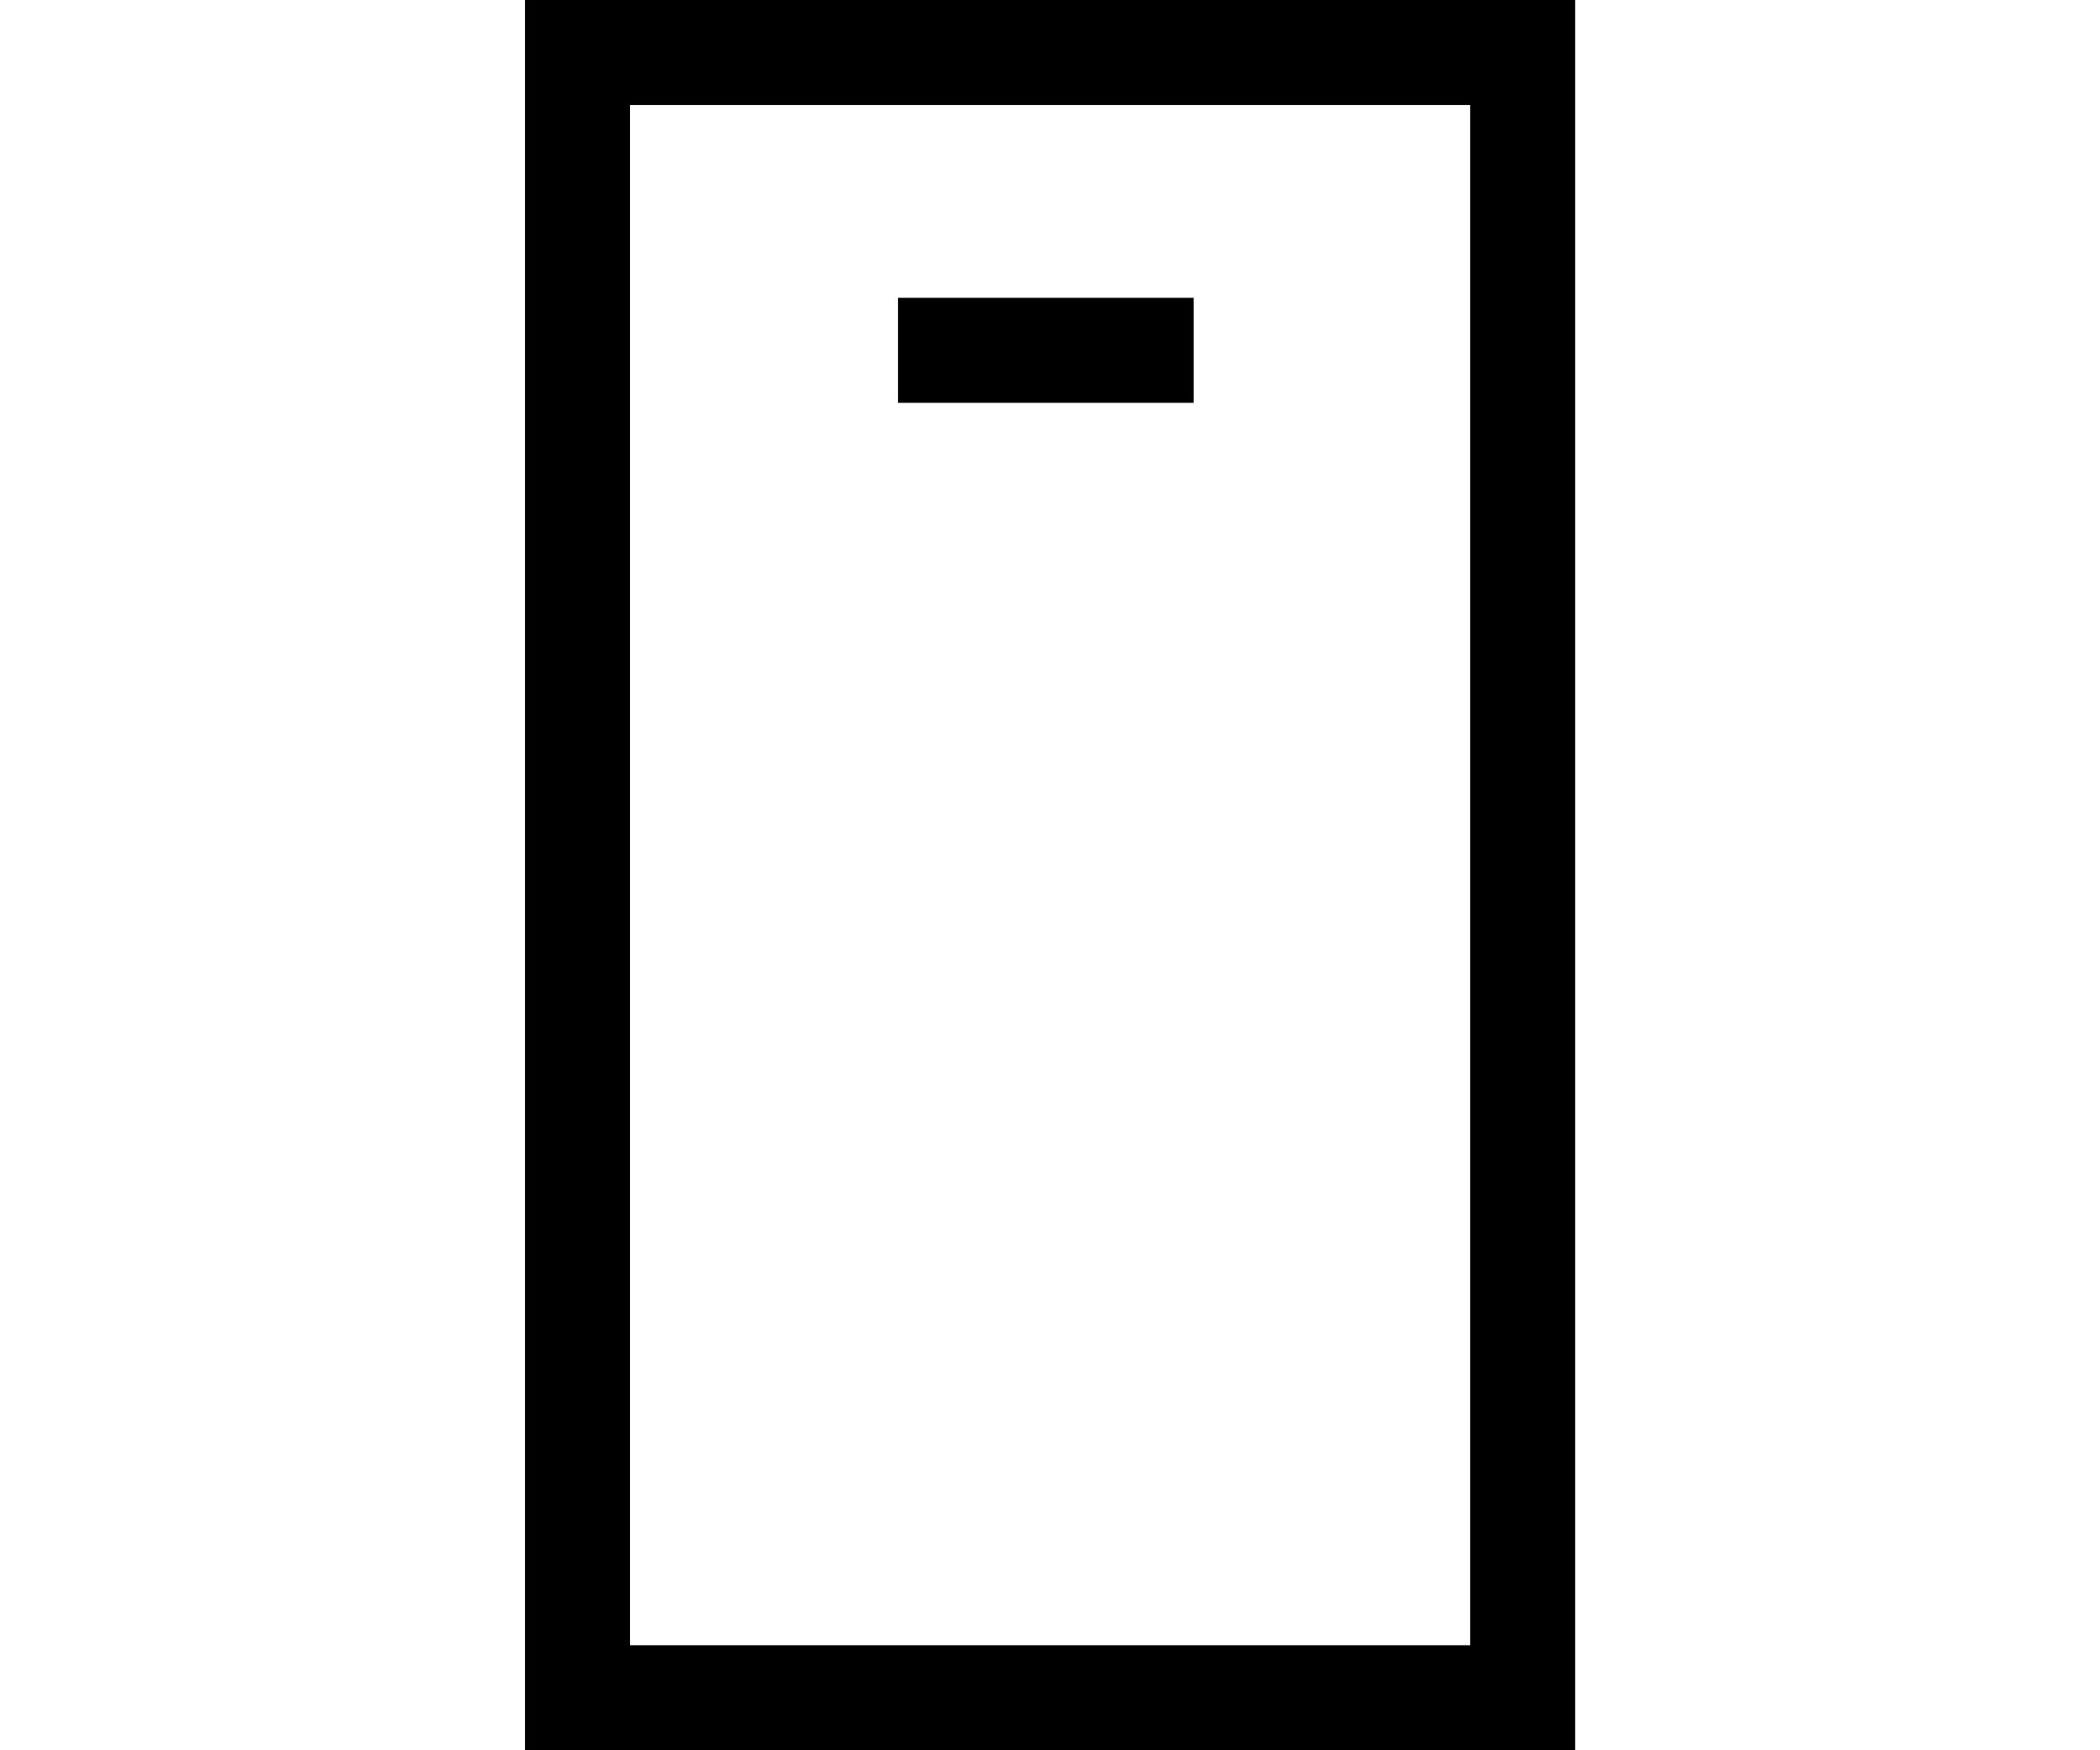 <svg width="24" height="20" viewBox="0 0 24 20" fill="none" xmlns="http://www.w3.org/2000/svg">
<g id="UPI">
<g id="Group 6340450">
<path id="Union" fill-rule="evenodd" clip-rule="evenodd" d="M6.6 0H6V0.6V19.401V20H6.6H11.957H11.965H11.973H11.982H11.99H11.999H12.007H12.016H12.025H12.034H12.042H12.051H12.06H12.069H12.078H12.087H12.096H12.105H12.115H12.124H12.133H12.143H12.152H12.162H12.171H12.181H12.191H12.2H12.21H12.22H12.23H12.24H12.25H12.26H12.27H12.28H12.29H12.301H12.311H12.321H12.332H12.342H12.353H12.363H12.374H12.384H12.395H12.406H12.416H12.427H12.438H12.449H12.46H12.471H12.482H12.493H12.504H12.515H12.527H12.538H12.549H12.561H12.572H12.583H12.595H12.606H12.618H12.63H12.641H12.653H12.665H12.676H12.688H12.7H12.712H12.724H12.736H12.748H12.76H12.772H12.784H12.796H12.808H12.82H12.832H12.845H12.857H12.869H12.882H12.894H12.907H12.919H12.932H12.944H12.957H12.969H12.982H12.995H13.007H13.02H13.033H13.046H13.058H13.071H13.084H13.097H13.11H13.123H13.136H13.149H13.162H13.175H13.188H13.201H13.214H13.228H13.241H13.254H13.267H13.281H13.294H13.307H13.321H13.334H13.348H13.361H13.374H13.388H13.401H13.415H13.428H13.442H13.456H13.469H13.483H13.496H13.51H13.524H13.537H13.551H13.565H13.579H13.592H13.606H13.62H13.634H13.648H13.662H13.676H13.69H13.703H13.717H13.731H13.745H13.759H13.773H13.787H13.801H13.815H13.829H13.843H13.857H13.871H13.886H13.9H13.914H13.928H13.942H13.956H13.97H13.985H13.999H14.013H14.027H14.041H14.056H14.07H14.084H14.098H14.113H14.127H14.141H14.155H14.17H14.184H14.198H14.212H14.227H14.241H14.255H14.27H14.284H14.298H14.312H14.327H14.341H14.355H14.37H14.384H14.398H14.413H14.427H14.441H14.456H14.47H14.484H14.499H14.513H14.527H14.542H14.556H14.57H14.585H14.599H14.613H14.628H14.642H14.656H14.671H14.685H14.699H14.713H14.728H14.742H14.756H14.77H14.785H14.799H14.813H14.827H14.841H14.856H14.87H14.884H14.898H14.912H14.927H14.941H14.955H14.969H14.983H14.997H15.011H15.025H15.04H15.053H15.068H15.082H15.096H15.11H15.124H15.138H15.152H15.165H15.179H15.193H15.207H15.221H15.235H15.249H15.263H15.277H15.29H15.304H15.318H15.332H15.345H15.359H15.373H15.386H15.4H15.414H15.427H15.441H15.454H15.468H15.482H15.495H15.508H15.522H15.535H15.549H15.562H15.575H15.589H15.602H15.615H15.629H15.642H15.655H15.668H15.681H15.695H15.708H15.721H15.734H15.747H15.76H15.773H15.786H15.799H15.812H15.824H15.837H15.85H15.863H15.876H15.888H15.901H15.914H15.926H15.939H15.951H15.964H15.976H15.989H16.001H16.014H16.026H16.038H16.05H16.063H16.075H16.087H16.099H16.111H16.123H16.135H16.147H16.159H16.171H16.183H16.195H16.207H16.218H16.23H16.242H16.253H16.265H16.276H16.288H16.299H16.311H16.322H16.334H16.345H16.356H16.367H16.378H16.39H16.401H16.412H16.423H16.434H16.445H16.456H16.466H16.477H16.488H16.498H16.509H16.52H16.53H16.541H16.551H16.561H16.572H16.582H16.592H16.603H16.613H16.623H16.633H16.643H16.653H16.663H16.672H16.682H16.692H16.702H16.711H16.721H16.73H16.74H16.749H16.759H16.768H16.777H16.787H16.796H16.805H16.814H16.823H16.832H16.84H16.849H16.858H16.867H16.875H16.884H16.892H16.901H16.909H16.918H16.926H16.934H16.942H16.95H16.958H16.966H16.974H16.982H16.99H16.998H17.005H17.013H17.02H17.028H17.035H17.043H17.05H17.057H17.064H17.071H17.078H17.085H17.092H17.099H17.106H17.112H17.119H17.125H17.132H17.138H17.145H17.151H17.157H17.163H17.169H17.175H17.181H17.187H17.193H17.199H17.204H17.21H17.215H17.221H17.226H17.231H17.236H17.242H17.247H17.252H17.257H17.261H17.266H17.271H17.275H17.28H17.284H17.289H17.293H17.297H17.301H17.305H17.309H17.313H17.317H17.321H17.325H17.328H17.332H17.335H17.338H17.342H17.345H17.348H17.351H17.354H17.357H17.359H17.362H17.365H17.367H17.37H17.372H17.374H17.376H17.378H17.381H17.382H17.384H17.386H17.388H17.389H17.391H17.392H17.393H17.395H17.396H17.397H17.398H17.399H17.399H17.4H17.401H17.401H17.402H17.402H17.402H17.402L17.402 19.401V20H18.002V19.401V0.6V0H17.402H6.6ZM16.802 1.2V18.8H16.796H16.787H16.777H16.768H16.759H16.749H16.74H16.73H16.721H16.711H16.702H16.692H16.682H16.672H16.663H16.653H16.643H16.633H16.623H16.613H16.603H16.592H16.582H16.572H16.561H16.551H16.541H16.53H16.52H16.509H16.498H16.488H16.477H16.466H16.456H16.445H16.434H16.423H16.412H16.401H16.39H16.378H16.367H16.356H16.345H16.334H16.322H16.311H16.299H16.288H16.276H16.265H16.253H16.242H16.23H16.218H16.207H16.195H16.183H16.171H16.159H16.147H16.135H16.123H16.111H16.099H16.087H16.075H16.063H16.05H16.038H16.026H16.014H16.001H15.989H15.976H15.964H15.951H15.939H15.926H15.914H15.901H15.888H15.876H15.863H15.85H15.837H15.824H15.812H15.799H15.786H15.773H15.76H15.747H15.734H15.721H15.708H15.695H15.681H15.668H15.655H15.642H15.629H15.615H15.602H15.589H15.575H15.562H15.549H15.535H15.522H15.508H15.495H15.482H15.468H15.454H15.441H15.427H15.414H15.4H15.386H15.373H15.359H15.345H15.332H15.318H15.304H15.29H15.277H15.263H15.249H15.235H15.221H15.207H15.193H15.179H15.165H15.152H15.138H15.124H15.11H15.096H15.082H15.068H15.053H15.04H15.025H15.011H14.997H14.983H14.969H14.955H14.941H14.927H14.912H14.898H14.884H14.87H14.856H14.841H14.827H14.813H14.799H14.785H14.77H14.756H14.742H14.728H14.713H14.699H14.685H14.671H14.656H14.642H14.628H14.613H14.599H14.585H14.57H14.556H14.542H14.527H14.513H14.499H14.484H14.47H14.456H14.441H14.427H14.413H14.398H14.384H14.37H14.355H14.341H14.327H14.312H14.298H14.284H14.27H14.255H14.241H14.227H14.212H14.198H14.184H14.17H14.155H14.141H14.127H14.113H14.098H14.084H14.07H14.056H14.041H14.027H14.013H13.999H13.985H13.97H13.956H13.942H13.928H13.914H13.9H13.886H13.871H13.857H13.843H13.829H13.815H13.801H13.787H13.773H13.759H13.745H13.731H13.717H13.703H13.69H13.676H13.662H13.648H13.634H13.62H13.606H13.592H13.579H13.565H13.551H13.537H13.524H13.51H13.496H13.483H13.469H13.456H13.442H13.428H13.415H13.401H13.388H13.374H13.361H13.348H13.334H13.321H13.307H13.294H13.281H13.267H13.254H13.241H13.228H13.214H13.201H13.188H13.175H13.162H13.149H13.136H13.123H13.11H13.097H13.084H13.071H13.058H13.046H13.033H13.02H13.007H12.995H12.982H12.969H12.957H12.944H12.932H12.919H12.907H12.894H12.882H12.869H12.857H12.845H12.832H12.82H12.808H12.796H12.784H12.772H12.76H12.748H12.736H12.724H12.712H12.7H12.688H12.676H12.665H12.653H12.641H12.63H12.618H12.606H12.595H12.583H12.572H12.561H12.549H12.538H12.527H12.515H12.504H12.493H12.482H12.471H12.46H12.449H12.438H12.427H12.416H12.406H12.395H12.384H12.374H12.363H12.353H12.342H12.332H12.321H12.311H12.301H12.29H12.28H12.27H12.26H12.25H12.24H12.23H12.22H12.21H12.2H12.191H12.181H12.171H12.162H12.152H12.143H12.133H12.124H12.115H12.105H12.096H12.087H12.078H12.069H12.06H12.051H12.042H12.034H12.025H12.016H12.007H11.999H11.99H11.982H11.973H11.965H11.957H7.2V1.2H16.802ZM10.863 3.403L10.263 3.403V4.603H10.863L13.042 4.603H13.642V3.403L13.042 3.403L10.863 3.403Z" fill="black"/>
</g>
</g>
</svg>
